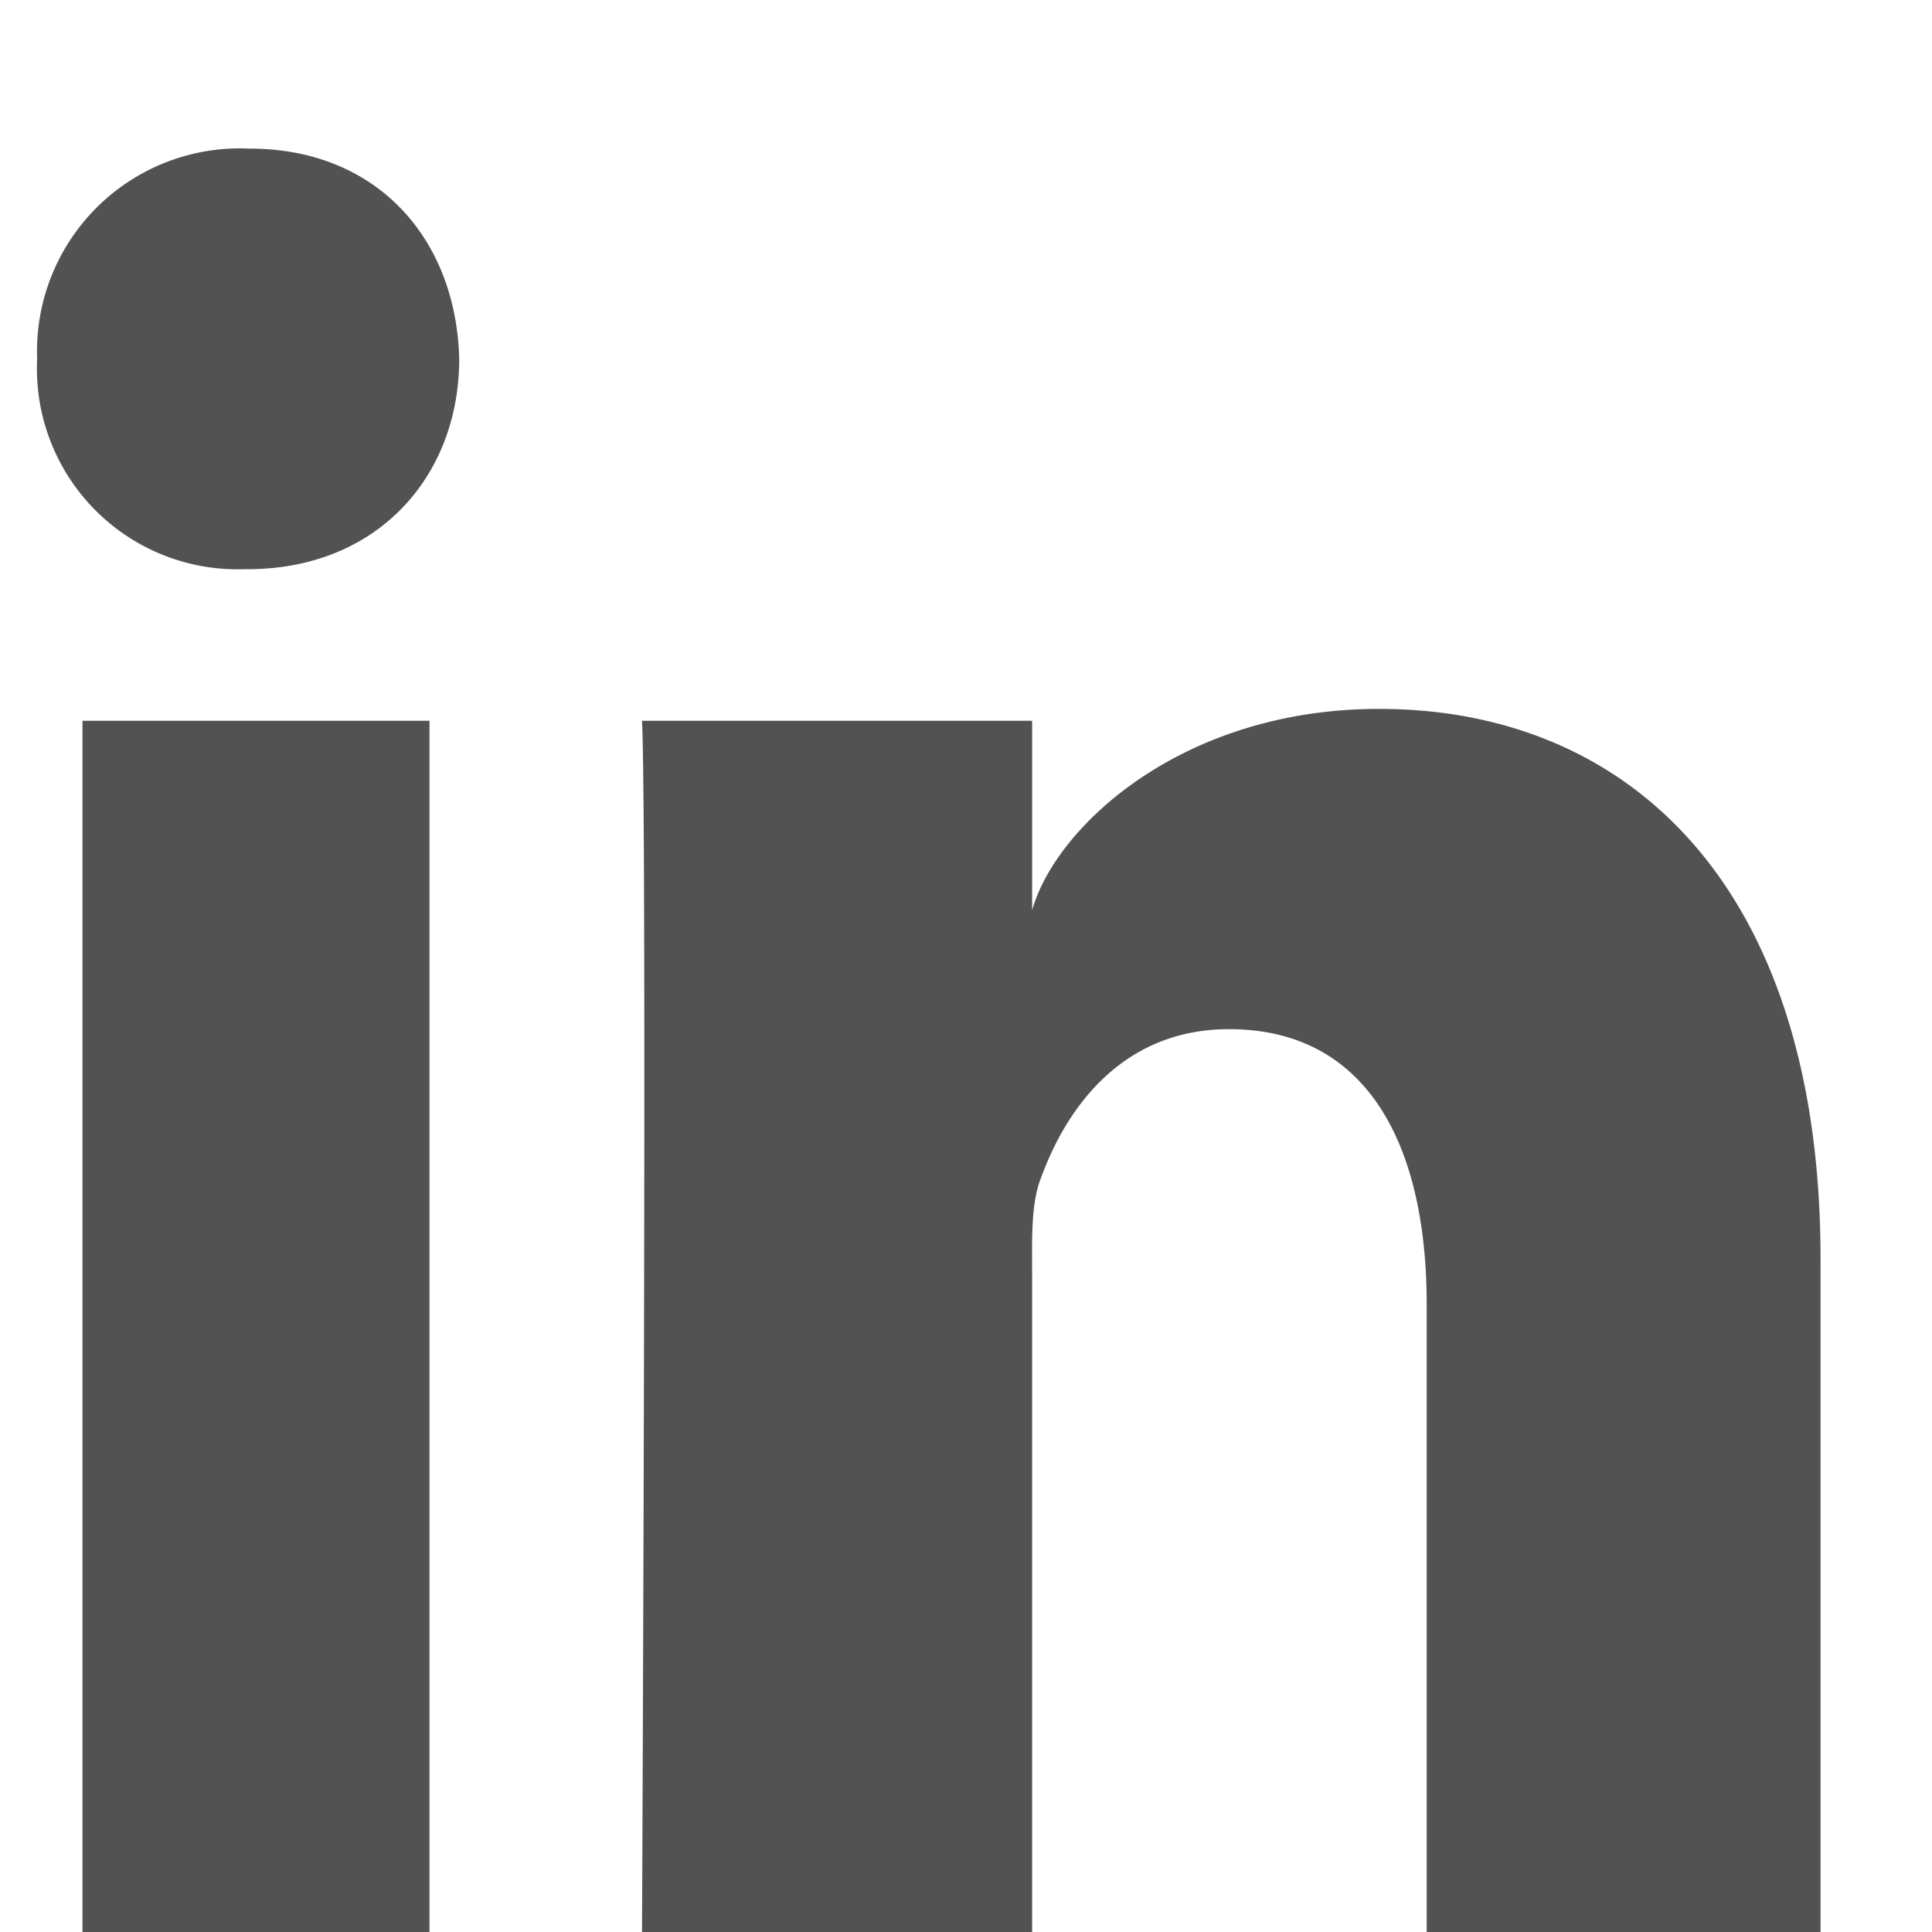<svg xmlns="http://www.w3.org/2000/svg" width="15" height="15" viewBox="0 0 26 22">
	<path fill="#525252" fill-rule="evenodd" d="M1.1 7.7h4.68V24H1.11V7.7zm2.23-2.04h-.04A2.7 2.7 0 0 1 .5 2.83 2.73 2.73 0 0 1 3.36 0c1.72 0 2.78 1.22 2.82 2.83 0 1.58-1.1 2.83-2.85 2.83zM24.5 24h-5.3v-8.44c0-2.2-.83-3.71-2.66-3.71-1.4 0-2.17 1.01-2.53 2-.14.35-.12.84-.12 1.33V24H8.64s.07-14.95 0-16.3h5.25v2.55c.31-1.11 2-2.71 4.67-2.71 3.33 0 5.94 2.35 5.94 7.4V24z"/>
</svg>